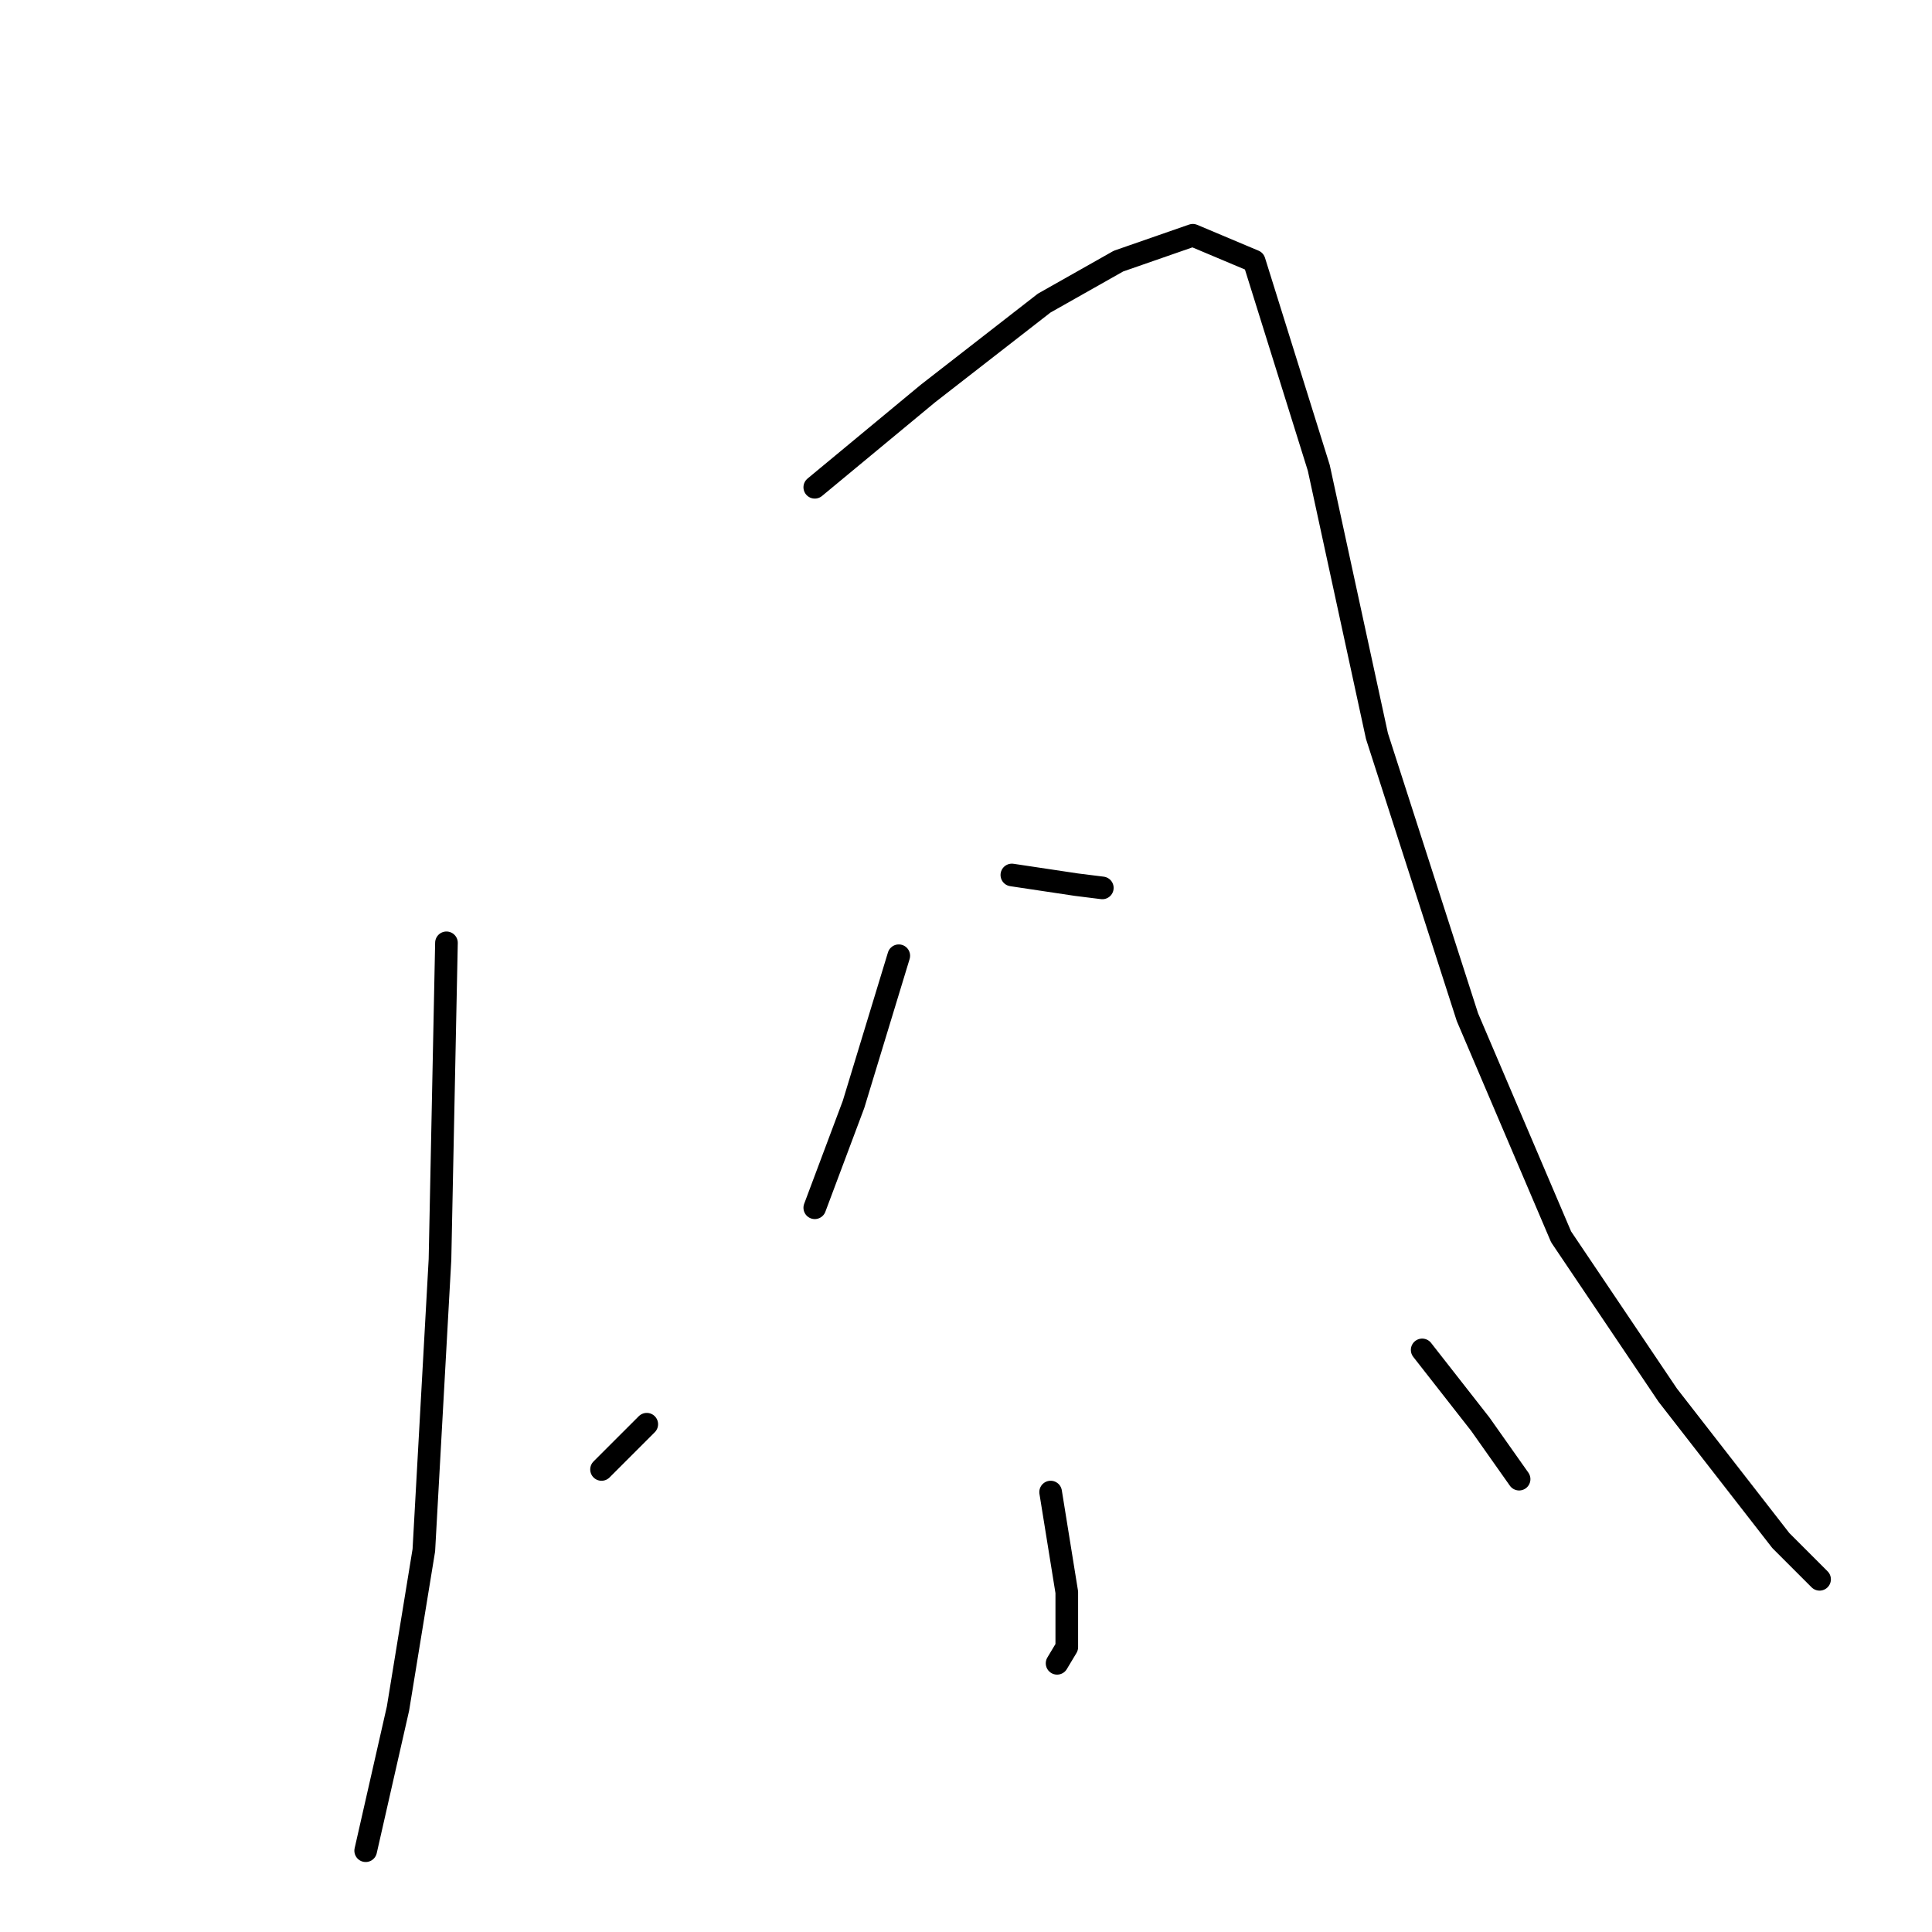<?xml version="1.0" standalone="no"?>
    <svg width="256" height="256" xmlns="http://www.w3.org/2000/svg" version="1.1">
    <polyline stroke="black" stroke-width="3" stroke-linecap="round" fill="transparent" stroke-linejoin="round" points="59.158 124.929 58.301 166.883 56.161 205.413 52.736 226.39 48.455 245.227 48.455 245.227 " />
        <polyline stroke="black" stroke-width="3" stroke-linecap="round" fill="transparent" stroke-linejoin="round" points="107.962 64.566 122.946 52.151 138.357 40.164 148.204 34.599 158.05 31.174 166.184 34.599 174.746 61.997 182.452 97.53 194.439 134.775 206.854 163.887 220.982 184.864 235.966 204.129 241.103 209.266 241.103 209.266 " />
        <polyline stroke="black" stroke-width="3" stroke-linecap="round" fill="transparent" stroke-linejoin="round" points="119.093 126.641 113.099 146.334 107.962 160.034 107.962 160.034 " />
        <polyline stroke="black" stroke-width="3" stroke-linecap="round" fill="transparent" stroke-linejoin="round" points="134.076 115.939 142.638 117.223 146.063 117.651 146.063 117.651 " />
        <polyline stroke="black" stroke-width="3" stroke-linecap="round" fill="transparent" stroke-linejoin="round" points="139.214 197.707 141.354 210.978 141.354 218.256 140.07 220.397 140.07 220.397 " />
        <polyline stroke="black" stroke-width="3" stroke-linecap="round" fill="transparent" stroke-linejoin="round" points="85.7 188.717 79.707 194.71 79.707 194.71 " />
        <polyline stroke="black" stroke-width="3" stroke-linecap="round" fill="transparent" stroke-linejoin="round" points="188.446 178.87 196.152 188.717 201.289 195.995 201.289 195.995 " />
        </svg>